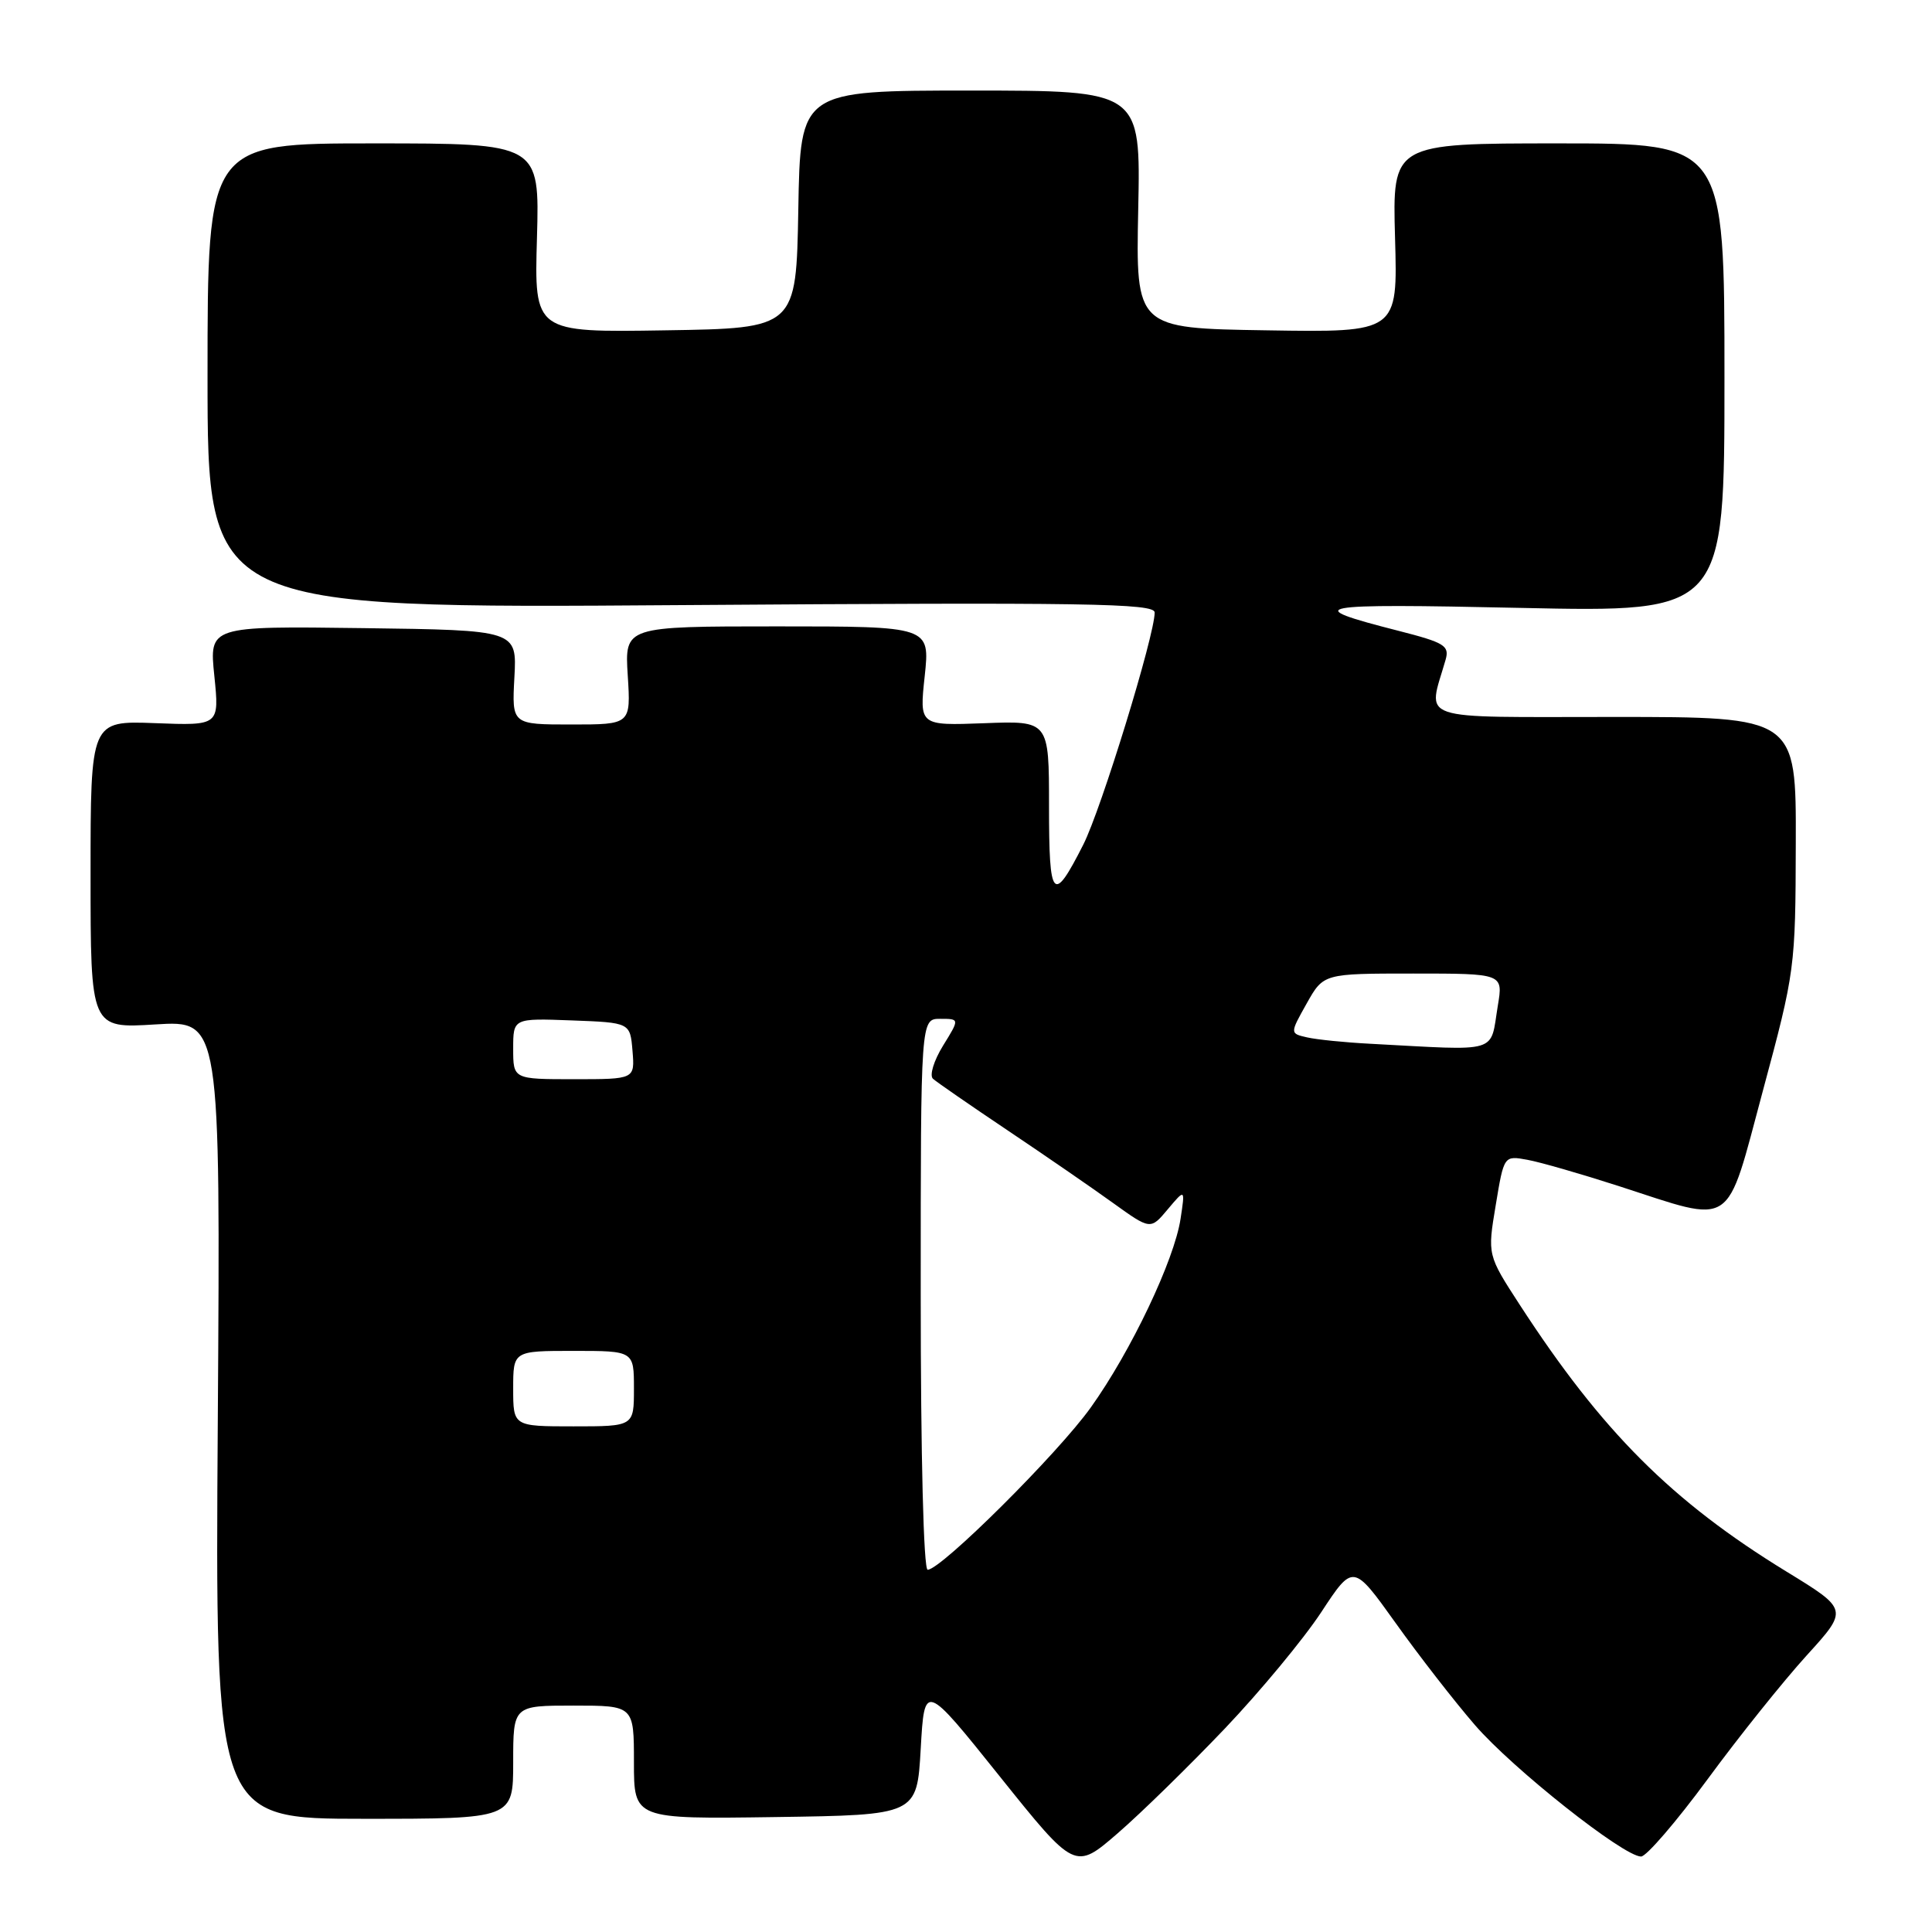 <?xml version="1.0" encoding="UTF-8" standalone="no"?>
<!DOCTYPE svg PUBLIC "-//W3C//DTD SVG 1.1//EN" "http://www.w3.org/Graphics/SVG/1.1/DTD/svg11.dtd" >
<svg xmlns="http://www.w3.org/2000/svg" xmlns:xlink="http://www.w3.org/1999/xlink" version="1.1" viewBox="0 0 256 256">
 <g >
 <path fill="currentColor"
d=" M 162.30 229.04 C 166.99 224.11 172.73 217.18 175.06 213.64 C 179.30 207.19 179.30 207.19 184.91 215.03 C 187.99 219.35 192.72 225.44 195.43 228.57 C 200.43 234.36 215.13 246.00 217.45 246.00 C 218.15 246.00 222.12 241.39 226.27 235.75 C 230.41 230.11 236.31 222.75 239.37 219.38 C 244.93 213.27 244.93 213.27 236.71 208.24 C 221.52 198.93 212.28 189.69 201.38 172.90 C 197.09 166.29 197.09 166.29 198.19 159.70 C 199.28 153.11 199.28 153.11 202.39 153.68 C 204.10 153.99 209.53 155.56 214.46 157.15 C 230.01 162.18 228.59 163.12 233.60 144.50 C 237.85 128.71 237.91 128.28 237.95 111.75 C 238.00 95.00 238.00 95.00 213.88 95.00 C 187.14 95.00 189.18 95.69 191.55 87.42 C 192.08 85.56 191.42 85.15 185.32 83.59 C 172.18 80.24 173.71 79.95 201.50 80.55 C 228.50 81.13 228.50 81.13 228.50 50.07 C 228.50 19.00 228.50 19.00 206.50 19.00 C 184.50 19.00 184.50 19.00 184.85 31.52 C 185.21 44.05 185.21 44.05 167.85 43.77 C 150.50 43.50 150.50 43.50 150.82 27.75 C 151.15 12.00 151.15 12.00 128.60 12.00 C 106.05 12.00 106.05 12.00 105.78 27.75 C 105.50 43.50 105.50 43.50 88.15 43.77 C 70.79 44.05 70.79 44.05 71.15 31.52 C 71.50 19.00 71.50 19.00 49.50 19.00 C 27.50 19.00 27.50 19.00 27.50 49.82 C 27.50 80.63 27.50 80.63 90.25 80.18 C 144.07 79.80 153.00 79.94 153.00 81.16 C 153.00 84.19 145.92 107.23 143.54 111.92 C 139.52 119.85 139.00 119.26 139.00 106.81 C 139.00 95.50 139.00 95.50 130.41 95.83 C 121.82 96.15 121.82 96.15 122.53 89.58 C 123.23 83.00 123.23 83.00 103.00 83.00 C 82.77 83.00 82.77 83.00 83.18 89.50 C 83.59 96.00 83.59 96.00 75.71 96.00 C 67.82 96.00 67.82 96.00 68.16 89.75 C 68.50 83.50 68.50 83.50 48.11 83.23 C 27.72 82.96 27.72 82.96 28.40 89.55 C 29.07 96.15 29.07 96.15 20.53 95.82 C 12.00 95.50 12.00 95.50 12.00 115.89 C 12.00 136.28 12.00 136.28 20.61 135.74 C 29.21 135.21 29.21 135.21 28.86 188.10 C 28.50 241.00 28.50 241.00 48.25 241.00 C 68.00 241.00 68.00 241.00 68.00 233.50 C 68.00 226.00 68.00 226.00 76.00 226.00 C 84.00 226.00 84.00 226.00 84.00 233.52 C 84.00 241.04 84.00 241.04 102.75 240.77 C 121.50 240.50 121.50 240.50 122.00 231.72 C 122.50 222.93 122.50 222.93 132.47 235.38 C 142.44 247.82 142.44 247.82 148.11 242.91 C 151.23 240.21 157.61 233.96 162.30 229.04 Z  M 122.00 171.50 C 122.00 135.00 122.00 135.00 124.58 135.00 C 127.16 135.00 127.16 135.00 124.95 138.57 C 123.73 140.56 123.14 142.50 123.62 142.94 C 124.11 143.38 128.55 146.45 133.50 149.77 C 138.45 153.09 144.74 157.42 147.47 159.39 C 152.45 162.97 152.45 162.97 154.74 160.23 C 157.04 157.50 157.04 157.50 156.43 161.50 C 155.60 166.98 149.86 179.05 144.54 186.49 C 140.20 192.58 124.69 208.00 122.92 208.00 C 122.38 208.00 122.00 192.96 122.00 171.50 Z  M 68.00 184.00 C 68.00 179.00 68.00 179.00 76.00 179.00 C 84.00 179.00 84.00 179.00 84.00 184.00 C 84.00 189.00 84.00 189.00 76.00 189.00 C 68.00 189.00 68.00 189.00 68.00 184.00 Z  M 68.00 138.96 C 68.00 134.92 68.00 134.92 75.75 135.21 C 83.50 135.50 83.50 135.50 83.81 139.25 C 84.12 143.00 84.12 143.00 76.06 143.00 C 68.00 143.00 68.00 143.00 68.00 138.96 Z  M 181.50 138.30 C 178.20 138.13 174.47 137.75 173.20 137.46 C 170.91 136.94 170.91 136.94 173.14 132.97 C 175.37 129.00 175.37 129.00 187.27 129.00 C 199.18 129.00 199.18 129.00 198.47 133.25 C 197.41 139.69 198.96 139.23 181.50 138.30 Z "/>
</g>
</svg>
